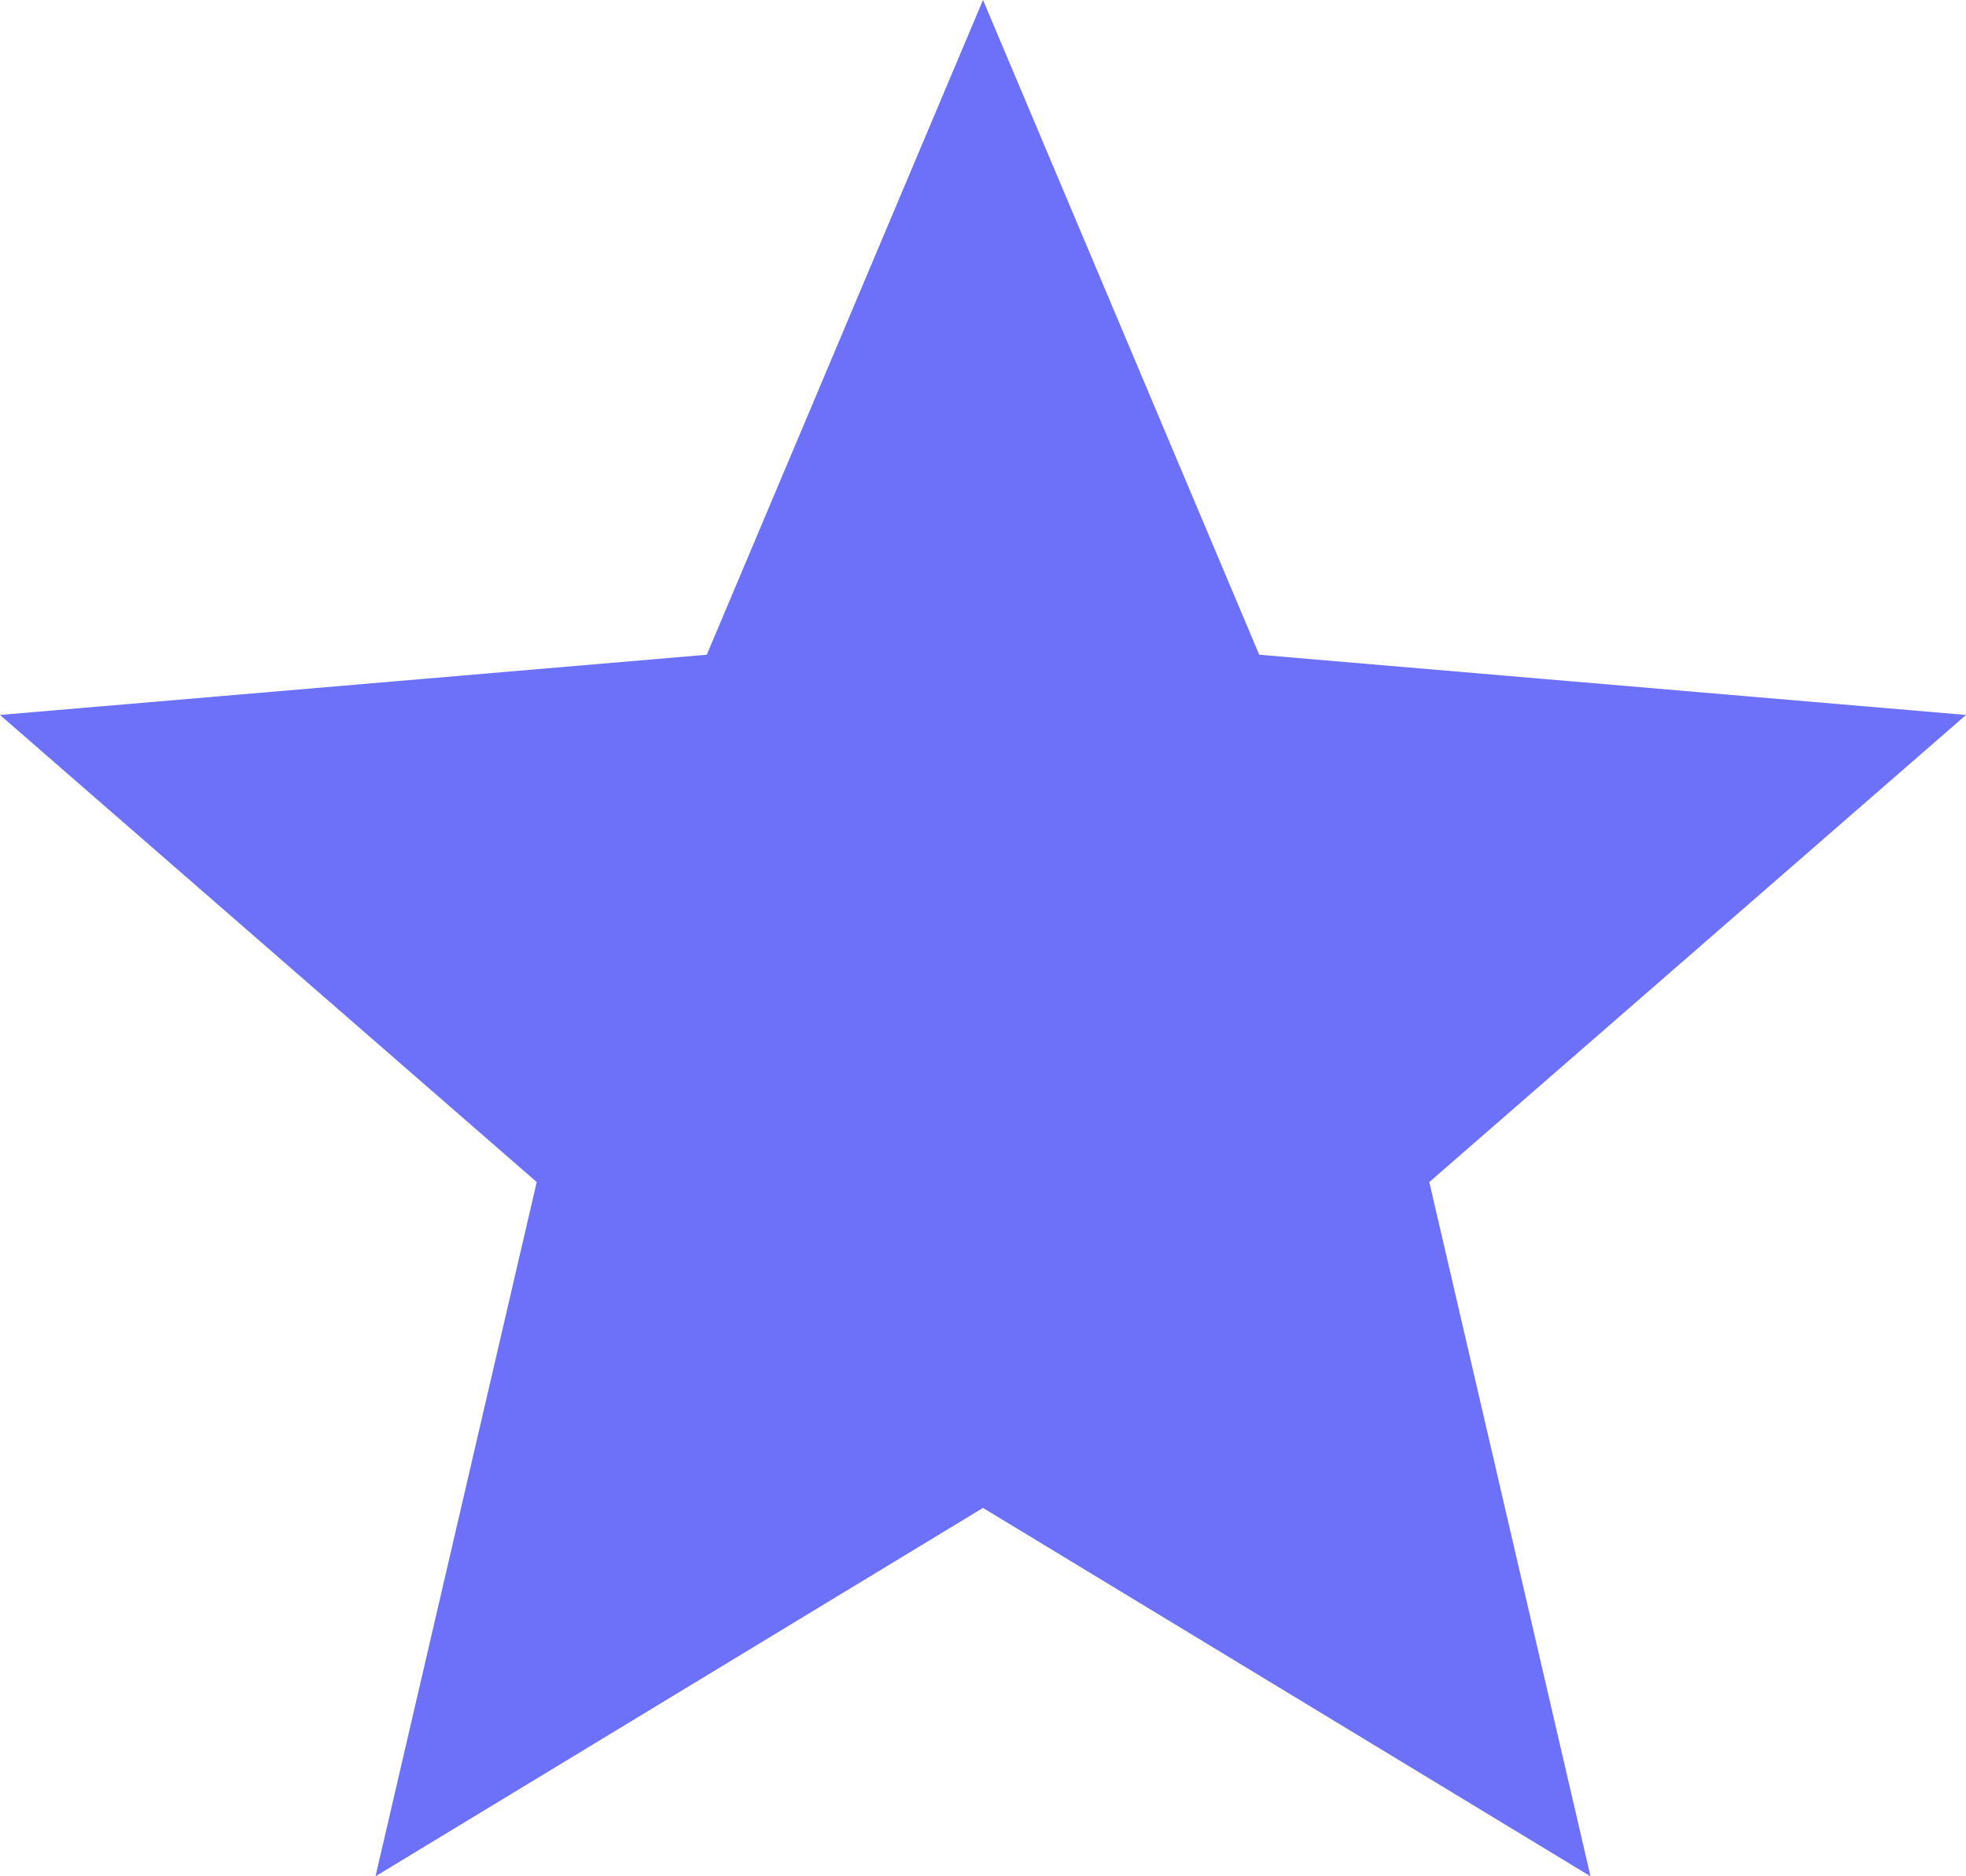<svg width="22" height="21" viewBox="0 0 22 21" fill="none" xmlns="http://www.w3.org/2000/svg">
<path d="M11 16.877L17.798 21L15.994 13.23L22 8.002L14.091 7.328L11 0L7.909 7.328L0 8.002L6.006 13.23L4.202 21L11 16.877Z" fill="#6D71F9"/>
</svg>
